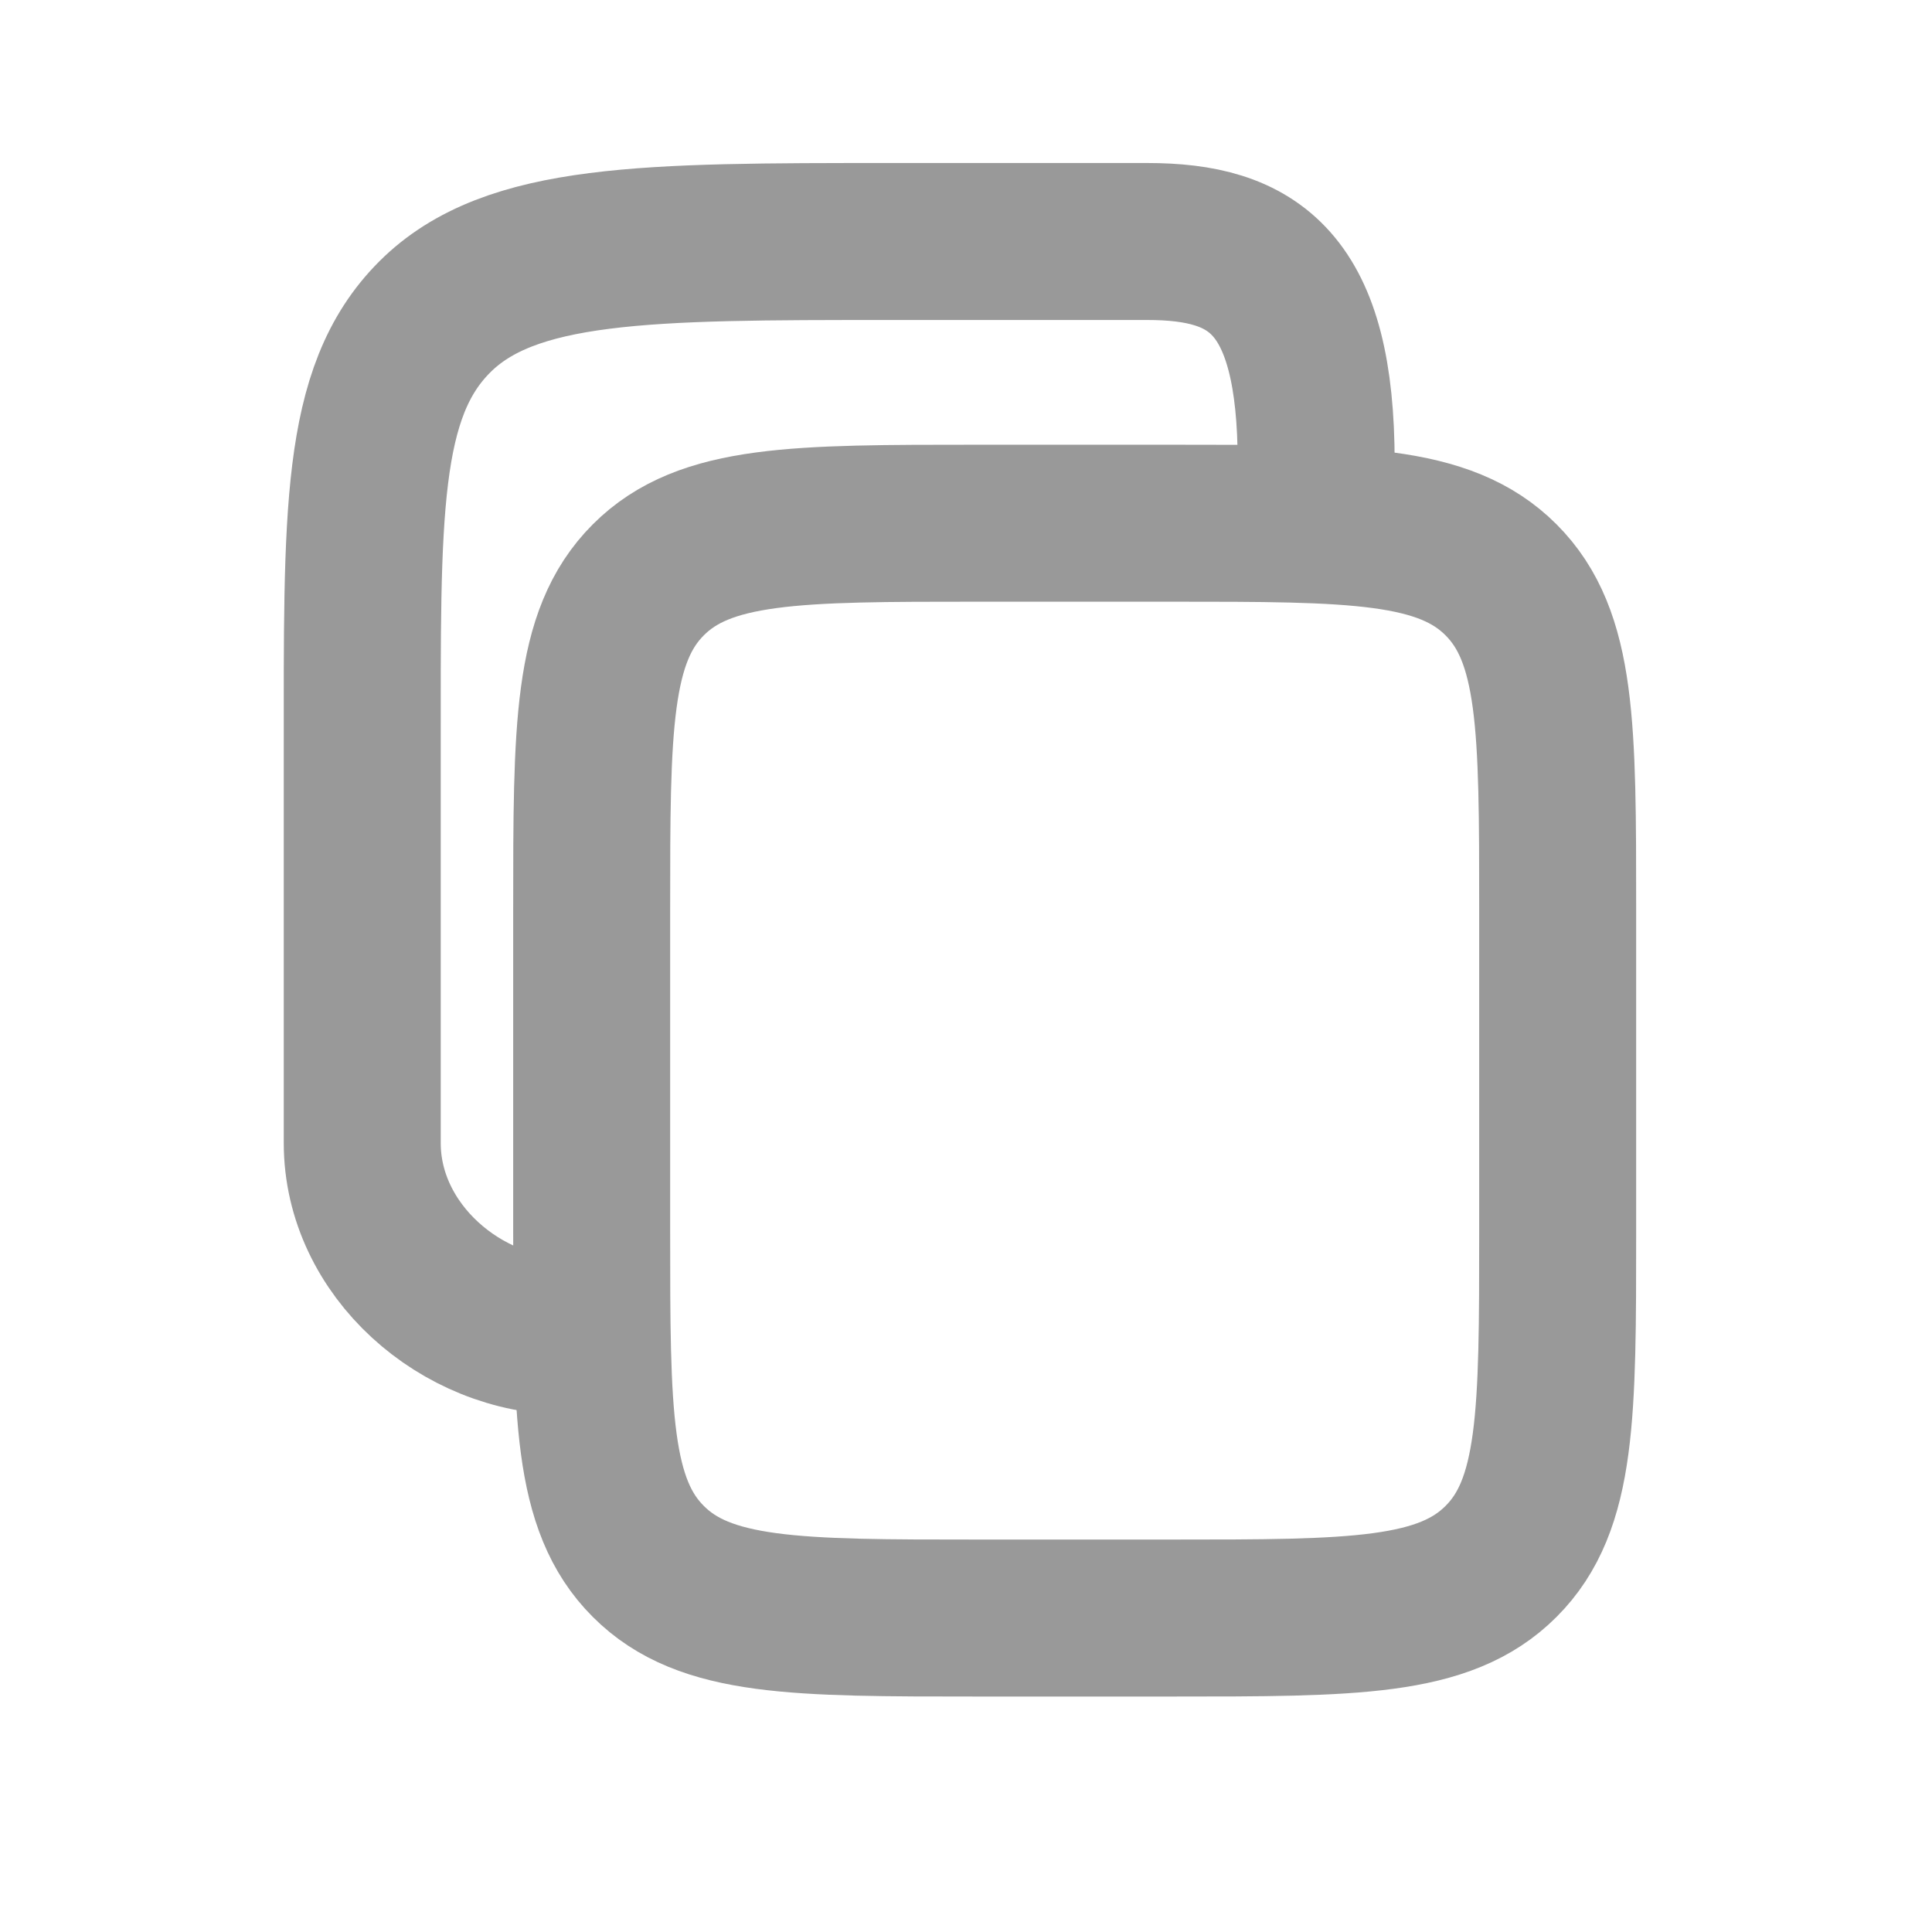<svg width="16" height="16" viewBox="0 0 16 16" fill="none" xmlns="http://www.w3.org/2000/svg">
<path d="M4.9 7.533C4.9 6.025 4.9 5.271 5.369 4.802C5.837 4.333 6.592 4.333 8.1 4.333H9.7C11.209 4.333 11.963 4.333 12.431 4.802C12.9 5.271 12.9 6.025 12.9 7.533V10.2C12.9 11.709 12.9 12.463 12.431 12.931C11.963 13.4 11.209 13.4 9.7 13.4H8.1C6.592 13.4 5.837 13.4 5.369 12.931C4.9 12.463 4.9 11.709 4.9 10.2V7.533Z" stroke="#999999" stroke-width="1.3"/>
<path d="M4.7 11.067C3.817 11.067 3 10.35 3 9.467L3 6.267C3 4.255 2.975 3.25 3.6 2.625C4.225 2 5.356 2 7.367 2H9.5C10.384 2 10.9 2.333 10.9 3.833" stroke="#999999" stroke-width="1.3"/>
</svg>
